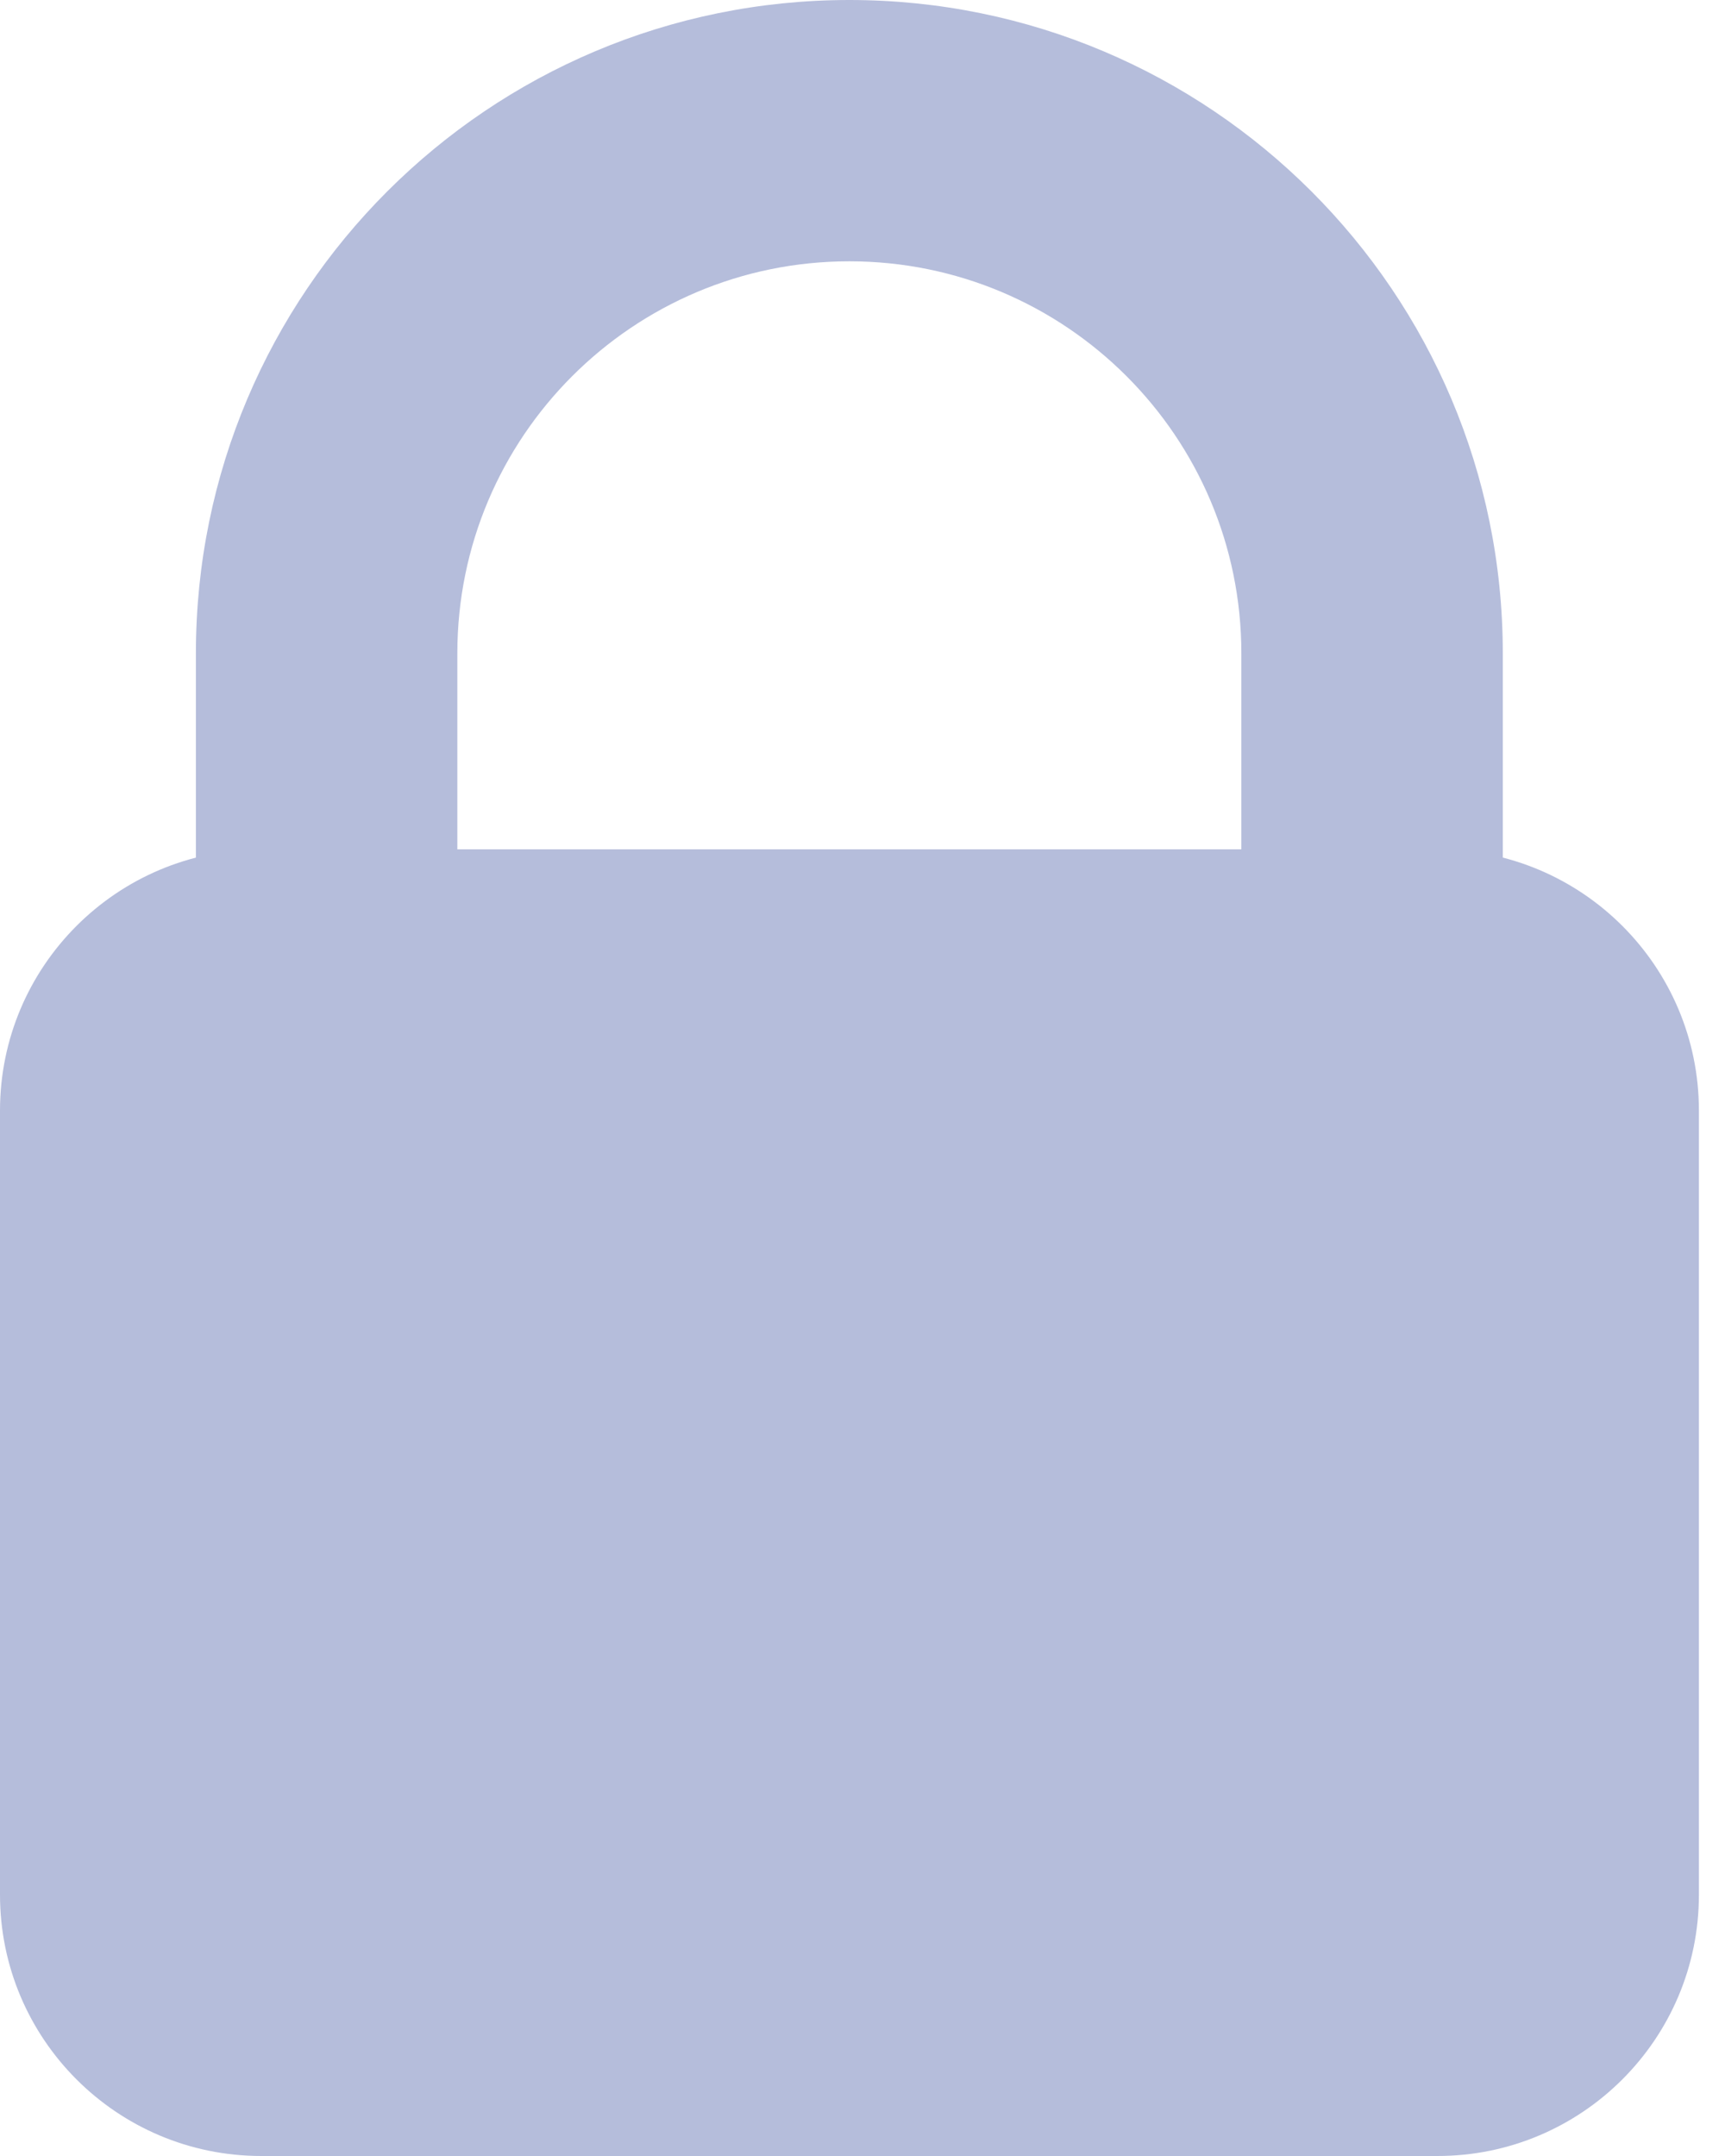 <svg width="16" height="20" viewBox="0 0 16 20" fill="none" xmlns="http://www.w3.org/2000/svg">
<path d="M7.878 0C4.531 0 1.817 2.713 1.817 6.061V12.121H4.242V6.061C4.242 4.053 5.87 2.424 7.878 2.424C9.886 2.424 11.514 4.053 11.514 6.061V12.121H13.939V6.061C13.939 2.713 11.225 0 7.878 0Z" fill="#B5BDDB"/>
<path d="M15.758 17.576C15.758 18.914 14.672 20 13.333 20H2.424C1.085 20 0 18.914 0 17.576V10.303C0 8.964 1.085 7.879 2.424 7.879H13.333C14.672 7.879 15.758 8.964 15.758 10.303V17.576Z" fill="#B5BDDB"/>
</svg>
